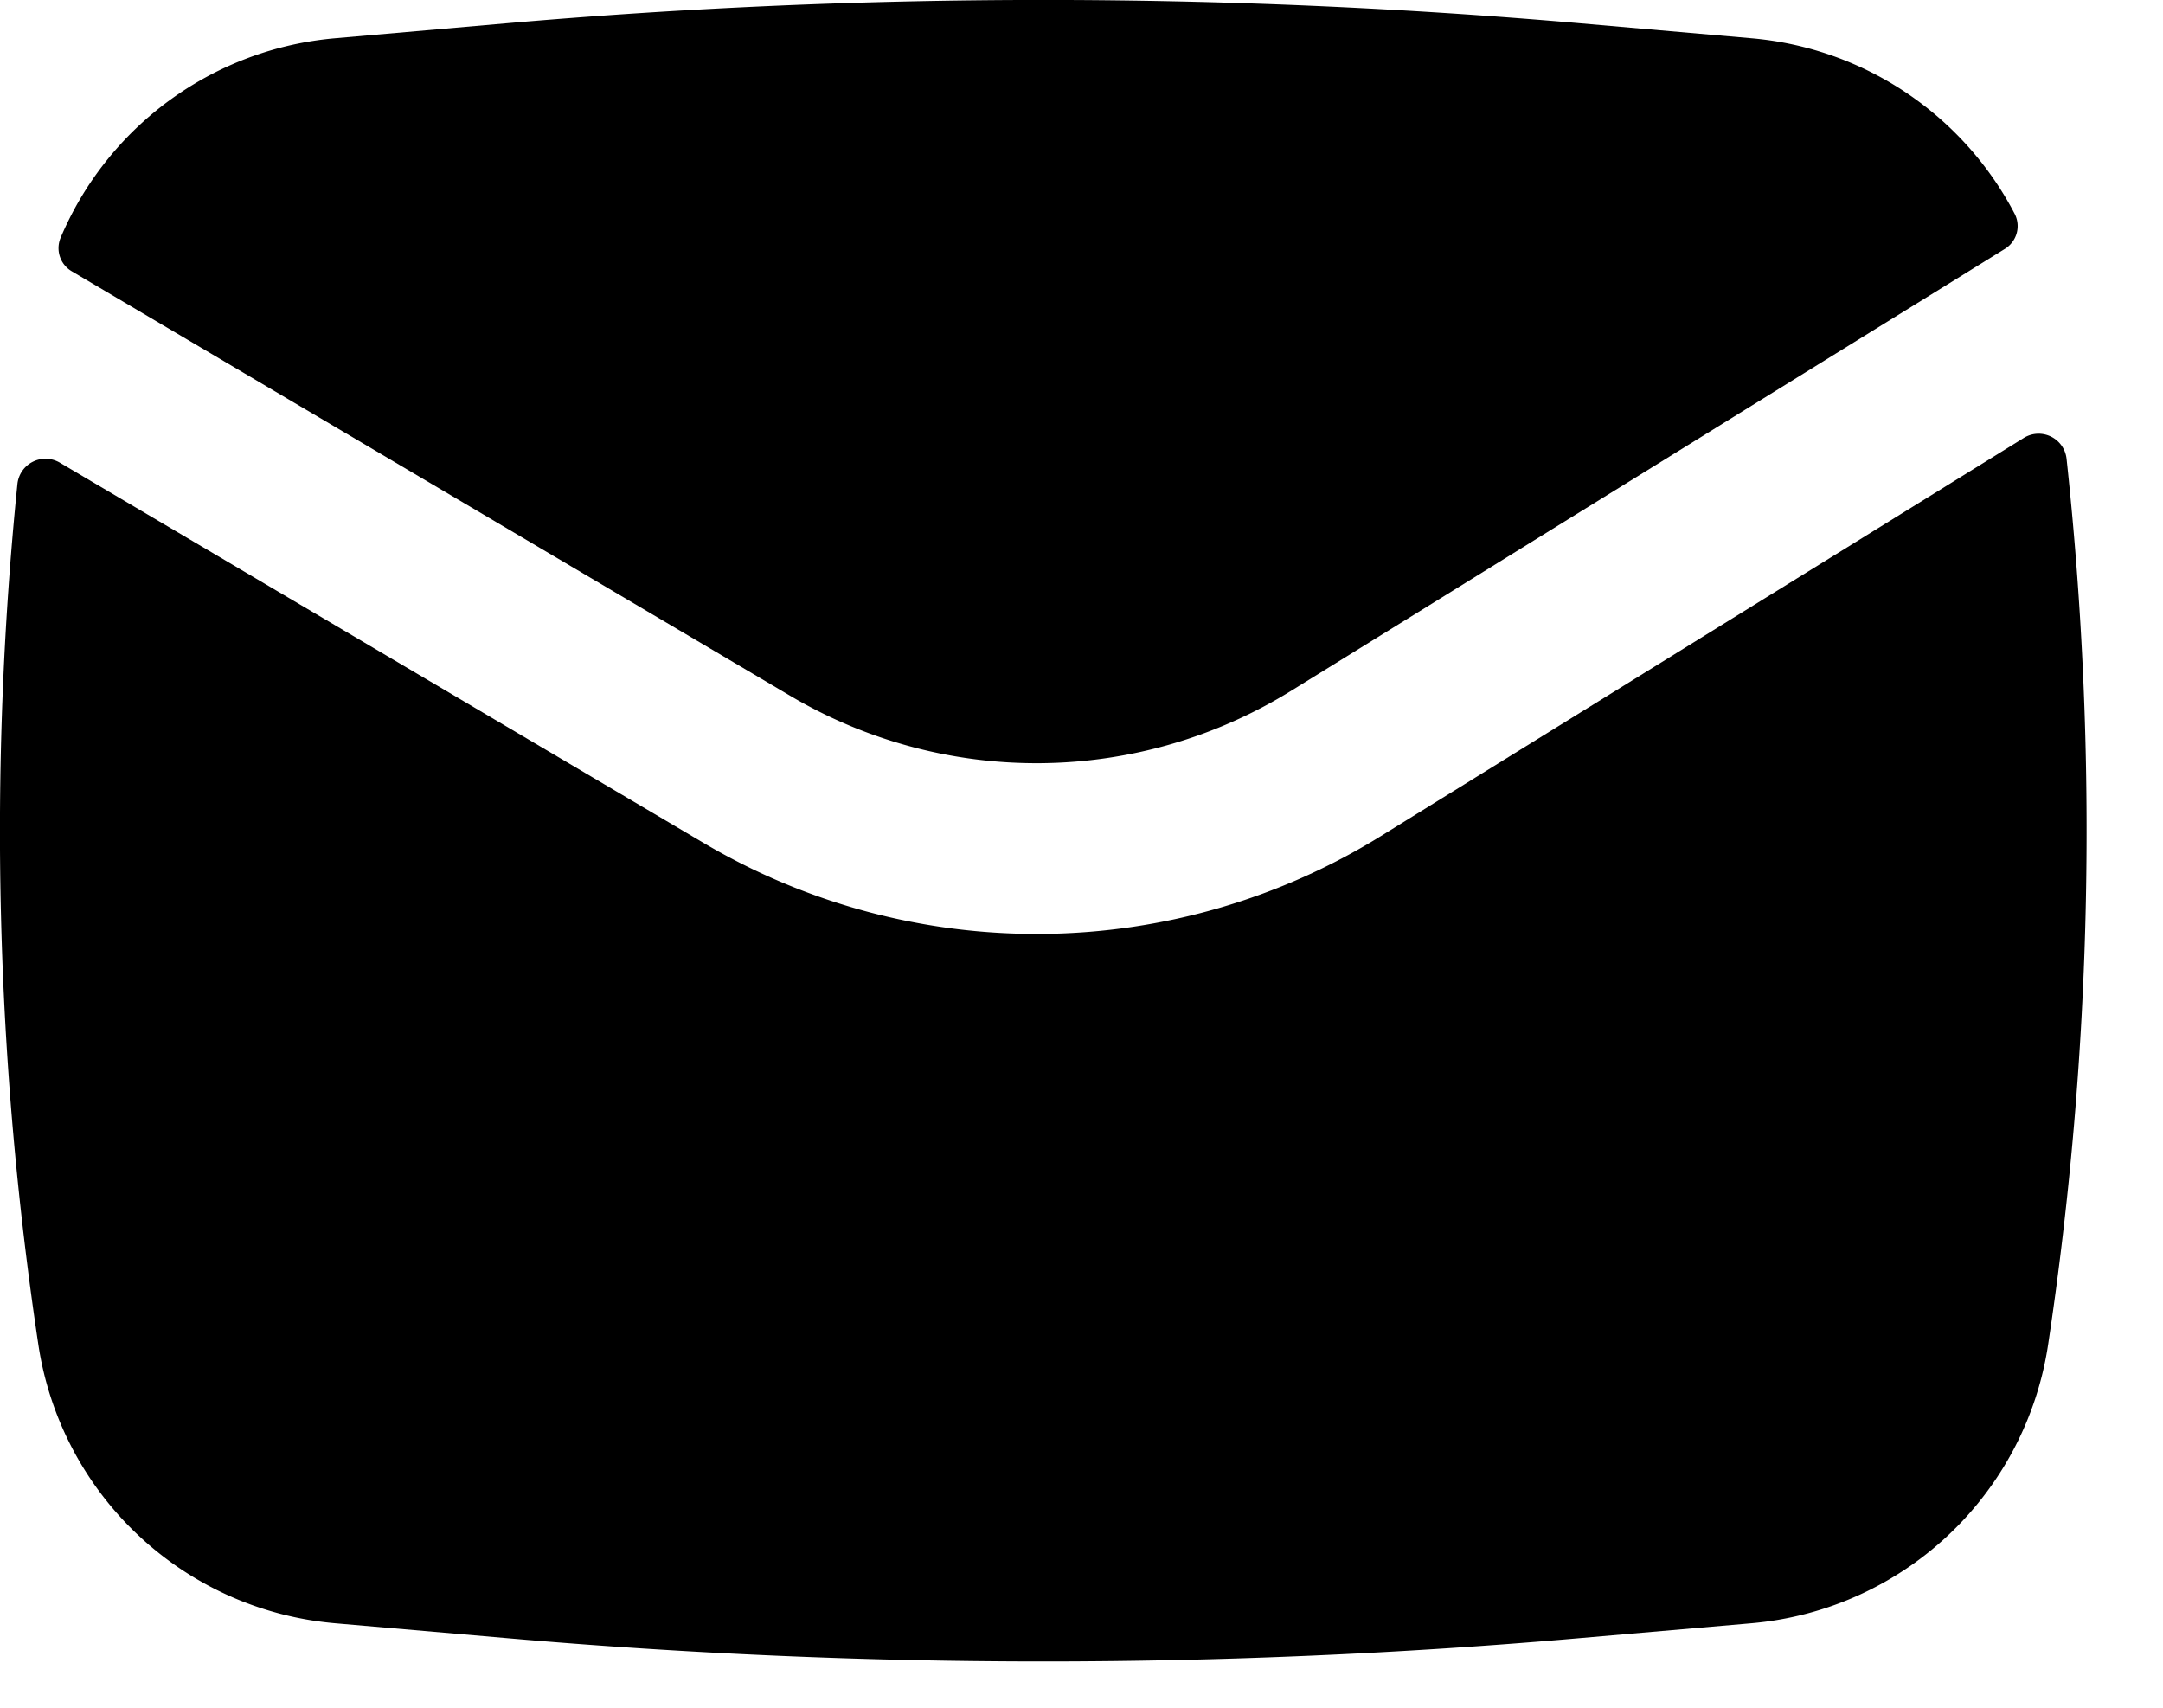 <svg viewBox="0 0 19 15" fill="none" xmlns="http://www.w3.org/2000/svg"><path d="M4.454.204a54.397 54.397 0 019.421 0l1.51.132a2.888 2.888 0 012.313 1.544.235.235 0 01-.09.308l-6.267 3.88a4.25 4.25 0 01-4.399.044L.634 2.385a.236.236 0 01-.103-.293A2.889 2.889 0 012.943.336l1.51-.132z" fill="#000"/><path d="M.526 4.064a.248.248 0 00-.373.187 30.351 30.351 0 00.184 7.56 2.888 2.888 0 002.606 2.447l1.51.131c3.135.273 6.288.273 9.422 0l1.51-.131a2.888 2.888 0 002.606-2.448 30.35 30.35 0 00.162-7.779.247.247 0 00-.378-.183l-5.644 3.495a5.75 5.75 0 01-5.952.06L.526 4.064z" fill="#000"/></svg>
